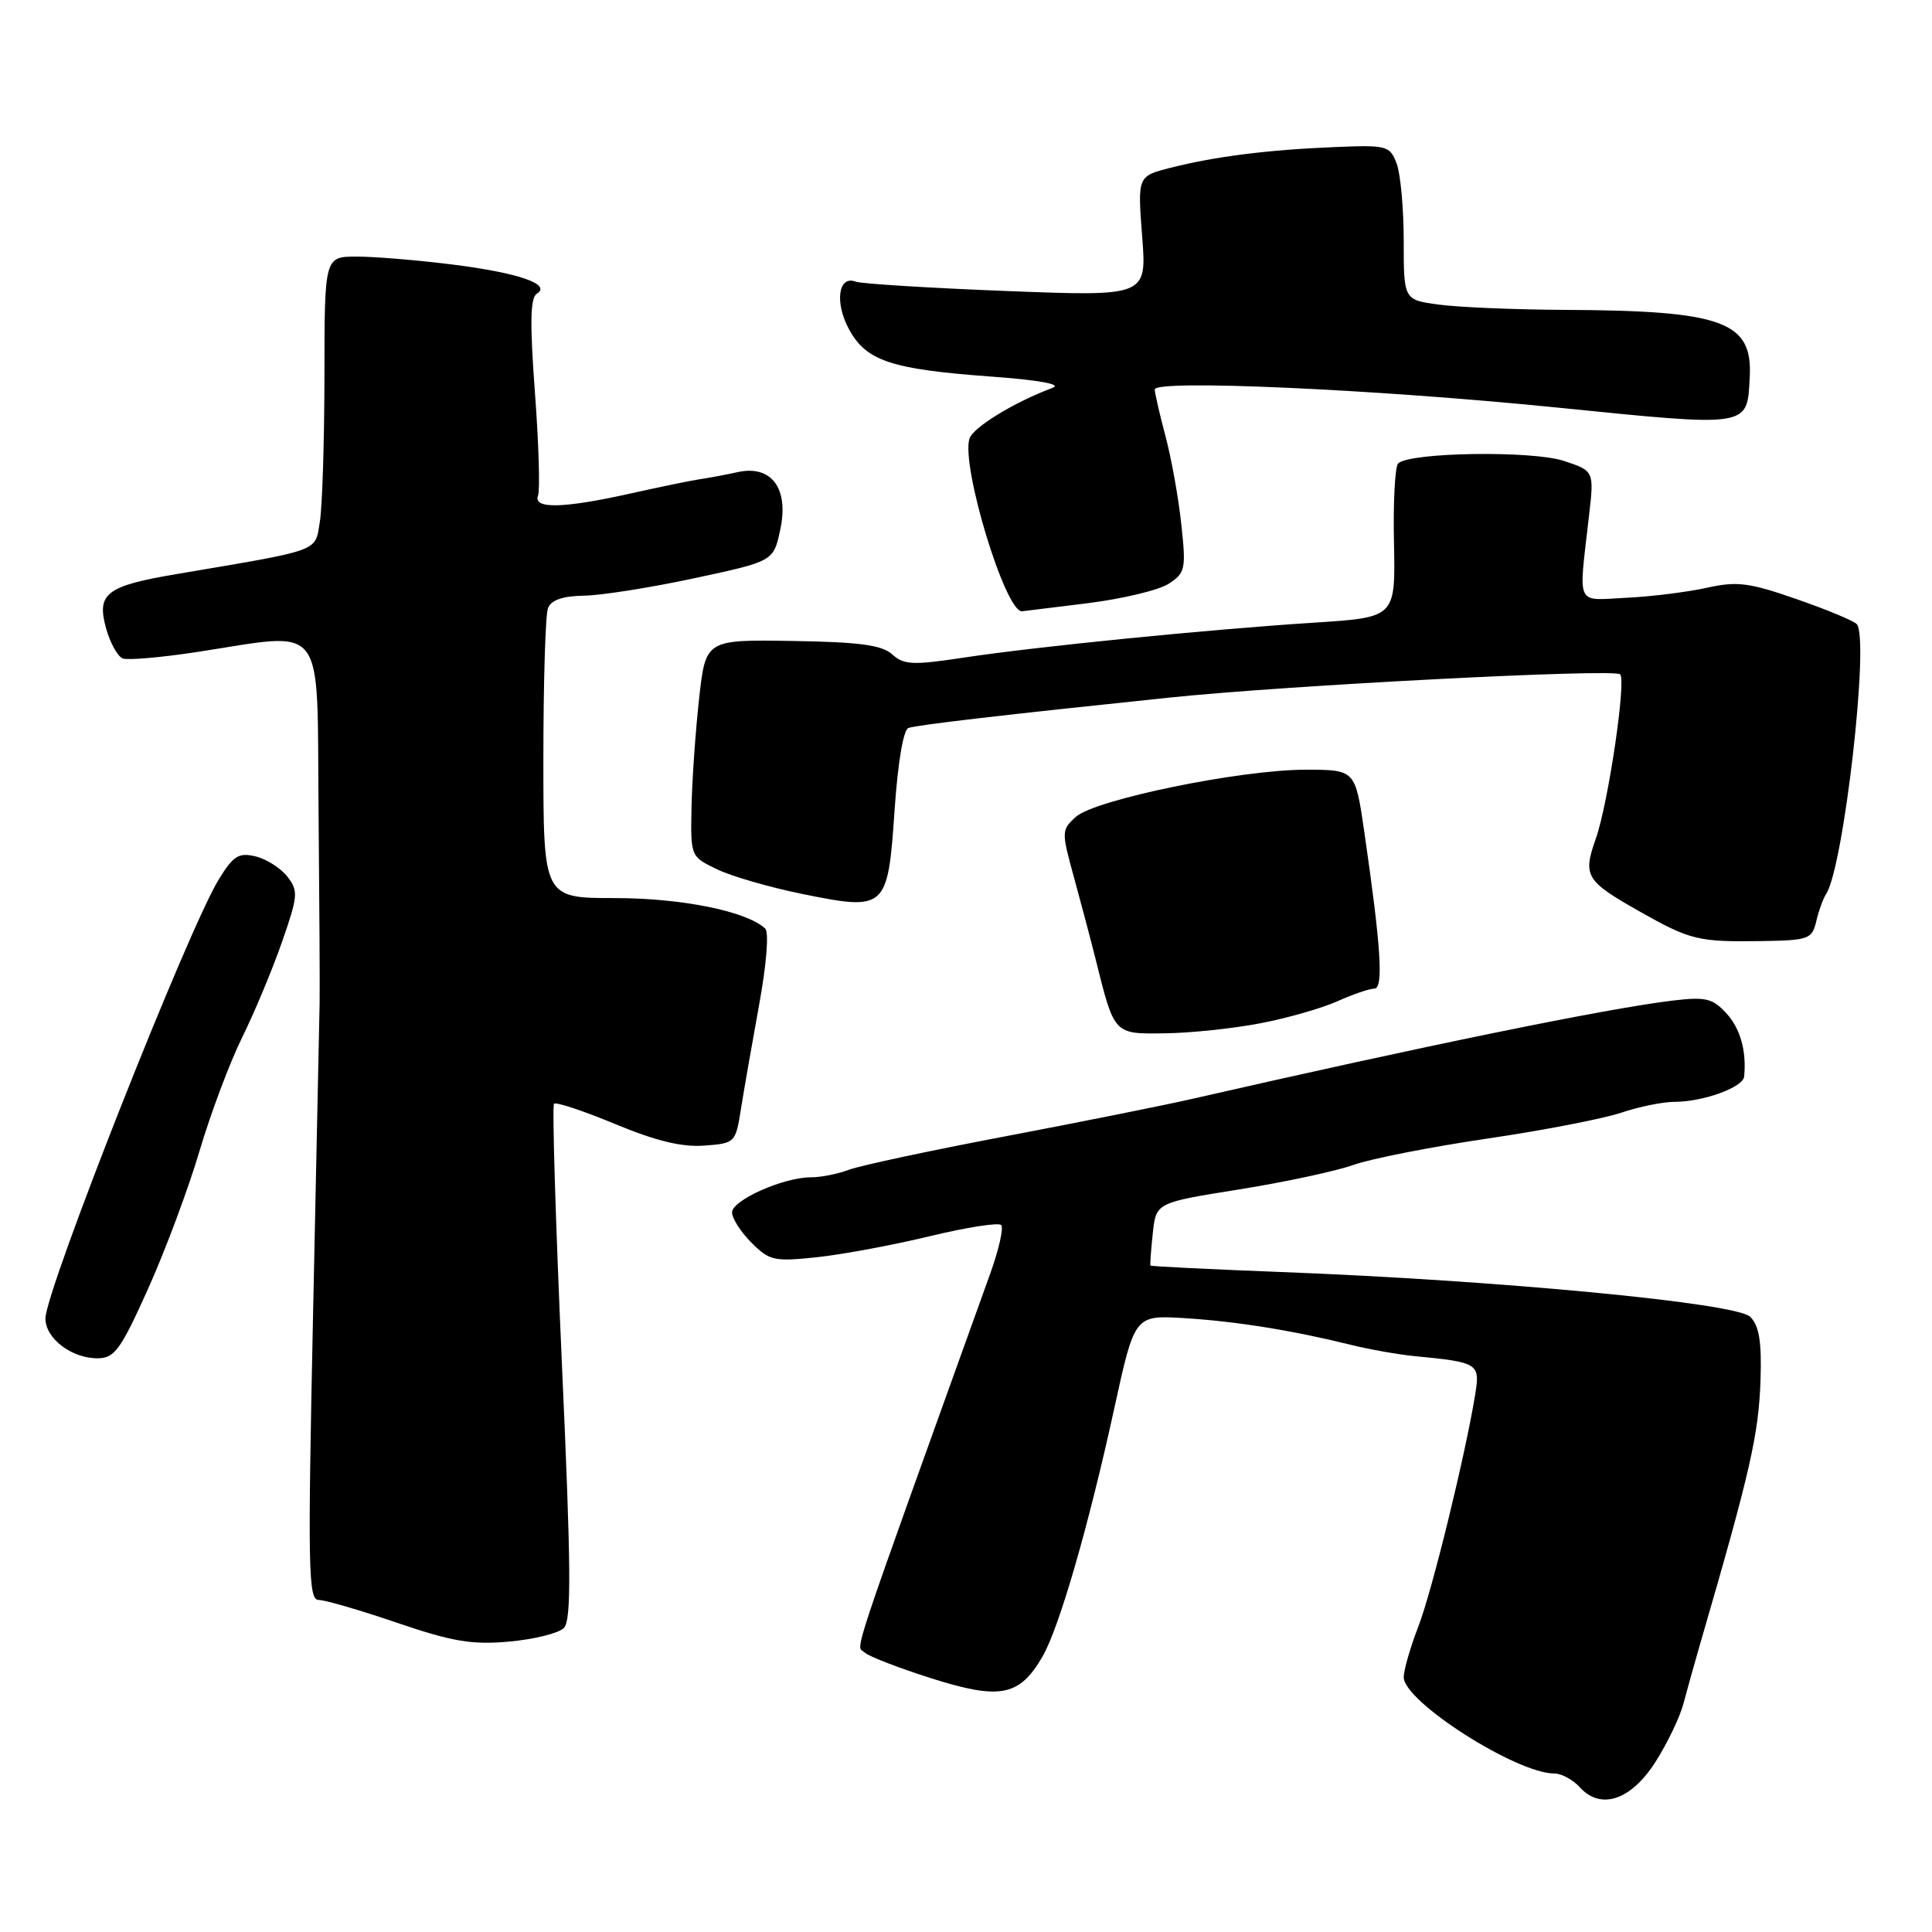 <?xml version="1.0" encoding="UTF-8" standalone="no"?>
<!DOCTYPE svg PUBLIC "-//W3C//DTD SVG 1.1//EN" "http://www.w3.org/Graphics/SVG/1.1/DTD/svg11.dtd" >
<svg xmlns="http://www.w3.org/2000/svg" xmlns:xlink="http://www.w3.org/1999/xlink" version="1.1" viewBox="0 0 256 256">
 <g >
 <path fill="currentColor"
d=" M 219.41 233.38 C 220.96 230.94 222.61 227.49 223.07 225.72 C 223.54 223.95 224.57 220.25 225.37 217.50 C 231.93 194.95 233.04 190.09 233.28 182.79 C 233.44 177.77 233.10 175.67 231.91 174.48 C 230.08 172.65 198.49 169.64 169.53 168.54 C 160.19 168.18 152.50 167.80 152.44 167.69 C 152.37 167.59 152.51 165.67 152.75 163.43 C 153.18 159.36 153.18 159.36 164.17 157.61 C 170.22 156.64 177.04 155.18 179.33 154.36 C 181.62 153.54 189.57 151.98 197.00 150.88 C 204.43 149.79 212.43 148.24 214.78 147.45 C 217.14 146.65 220.34 146.00 221.89 146.00 C 225.67 146.00 230.97 144.08 231.11 142.65 C 231.44 139.24 230.59 136.25 228.73 134.24 C 226.90 132.27 225.99 132.06 221.57 132.59 C 212.68 133.67 188.71 138.58 158.00 145.60 C 154.43 146.42 143.31 148.65 133.31 150.55 C 123.30 152.45 113.94 154.45 112.49 155.00 C 111.05 155.55 108.78 156.00 107.46 156.00 C 103.80 156.00 97.00 159.03 97.00 160.65 C 97.00 161.44 98.16 163.25 99.58 164.67 C 101.97 167.06 102.58 167.19 108.33 166.58 C 111.72 166.21 118.44 164.96 123.26 163.79 C 128.07 162.63 132.30 161.97 132.66 162.32 C 133.01 162.68 132.36 165.56 131.22 168.73 C 111.98 222.26 113.44 217.85 114.57 218.96 C 115.08 219.47 119.08 221.01 123.45 222.40 C 132.53 225.27 135.08 224.77 138.14 219.50 C 140.35 215.67 144.23 202.27 147.66 186.56 C 150.35 174.26 150.35 174.26 156.93 174.66 C 163.76 175.08 171.31 176.29 179.00 178.20 C 181.47 178.81 185.30 179.49 187.50 179.70 C 195.90 180.51 196.14 180.67 195.47 184.78 C 194.15 192.88 189.77 210.77 187.94 215.52 C 186.87 218.28 186.00 221.30 186.00 222.24 C 186.00 225.46 200.92 235.00 205.97 235.00 C 206.91 235.00 208.43 235.82 209.34 236.83 C 212.13 239.90 216.16 238.53 219.41 233.38 Z  M 74.71 215.72 C 75.73 214.70 75.68 207.89 74.45 180.59 C 73.62 161.97 73.15 146.52 73.41 146.25 C 73.68 145.99 77.32 147.20 81.51 148.94 C 86.87 151.17 90.35 152.02 93.29 151.80 C 97.39 151.50 97.47 151.43 98.17 147.00 C 98.56 144.53 99.65 138.31 100.58 133.19 C 101.57 127.77 101.91 123.53 101.39 123.04 C 98.97 120.75 90.33 119.00 81.47 119.00 C 72.00 119.00 72.00 119.00 72.00 100.58 C 72.00 90.45 72.27 81.45 72.61 80.58 C 73.02 79.51 74.55 78.98 77.36 78.93 C 79.64 78.90 86.22 77.86 92.00 76.62 C 102.50 74.37 102.50 74.37 103.39 70.17 C 104.56 64.71 102.22 61.57 97.73 62.56 C 96.14 62.91 93.87 63.34 92.67 63.51 C 91.48 63.69 87.35 64.54 83.50 65.40 C 74.68 67.37 70.61 67.47 71.29 65.68 C 71.57 64.95 71.39 58.79 70.88 52.00 C 70.20 42.86 70.26 39.46 71.12 38.93 C 73.14 37.68 68.77 36.16 59.94 35.05 C 55.33 34.47 49.63 34.00 47.28 34.00 C 43.00 34.00 43.00 34.00 42.99 49.75 C 42.98 58.41 42.71 67.14 42.38 69.14 C 41.71 73.17 42.75 72.79 23.44 76.06 C 14.07 77.64 12.78 78.63 14.05 83.24 C 14.60 85.20 15.59 87.00 16.27 87.25 C 16.95 87.50 21.32 87.12 26.00 86.41 C 43.43 83.75 41.97 81.86 42.21 107.25 C 42.32 119.49 42.39 131.07 42.35 133.00 C 42.31 134.93 41.92 153.49 41.48 174.25 C 40.77 207.82 40.85 212.00 42.21 212.00 C 43.05 212.00 47.74 213.36 52.62 215.03 C 59.96 217.53 62.53 217.96 67.47 217.52 C 70.76 217.22 74.01 216.42 74.71 215.72 Z  M 19.64 170.73 C 21.92 165.65 24.98 157.45 26.44 152.50 C 27.91 147.55 30.44 140.80 32.07 137.50 C 33.70 134.20 36.08 128.51 37.35 124.86 C 39.49 118.73 39.55 118.06 38.09 116.17 C 37.21 115.04 35.32 113.83 33.88 113.48 C 31.64 112.94 30.93 113.38 29.01 116.49 C 24.99 122.98 6.06 170.93 6.02 174.69 C 6.00 177.34 9.50 180.01 12.97 179.98 C 15.19 179.96 16.01 178.81 19.64 170.73 Z  M 167.00 135.59 C 170.57 134.91 175.17 133.59 177.22 132.67 C 179.26 131.75 181.46 131.00 182.10 131.00 C 183.35 131.00 183.00 125.55 180.78 110.25 C 179.58 102.00 179.58 102.00 173.04 101.99 C 164.40 101.98 145.06 105.95 142.54 108.25 C 140.64 109.98 140.64 110.20 142.31 116.27 C 143.25 119.69 144.53 124.53 145.15 127.00 C 147.68 137.16 147.54 137.01 154.37 136.92 C 157.74 136.88 163.43 136.28 167.00 135.59 Z  M 240.67 122.05 C 241.00 120.65 241.58 119.05 241.95 118.50 C 244.29 115.03 247.76 84.60 246.03 82.70 C 245.63 82.26 242.04 80.77 238.04 79.38 C 231.73 77.19 230.17 76.99 226.14 77.89 C 223.59 78.45 218.80 79.05 215.50 79.21 C 208.69 79.54 209.16 80.57 210.54 68.45 C 211.24 62.40 211.24 62.40 207.21 61.07 C 203.00 59.68 186.73 59.93 185.26 61.41 C 184.84 61.83 184.59 66.60 184.71 72.00 C 184.91 81.81 184.91 81.81 174.21 82.50 C 160.04 83.41 137.40 85.67 127.75 87.13 C 120.97 88.16 119.77 88.11 118.23 86.71 C 116.86 85.47 113.90 85.07 104.99 84.93 C 93.50 84.75 93.50 84.75 92.63 92.62 C 92.15 96.96 91.70 103.42 91.63 107.00 C 91.50 113.49 91.51 113.50 95.00 115.18 C 96.92 116.11 102.00 117.58 106.29 118.45 C 117.41 120.71 117.64 120.51 118.53 107.44 C 118.96 101.09 119.70 96.69 120.37 96.46 C 121.57 96.05 132.99 94.72 155.00 92.43 C 170.54 90.81 213.91 88.57 214.68 89.35 C 215.51 90.17 213.09 106.49 211.46 111.11 C 209.70 116.09 210.09 116.73 217.36 120.83 C 223.96 124.56 225.05 124.82 233.28 124.70 C 239.69 124.60 240.10 124.46 240.67 122.05 Z  M 144.03 79.94 C 148.69 79.36 153.56 78.20 154.86 77.35 C 157.06 75.91 157.17 75.40 156.53 69.48 C 156.16 65.99 155.22 60.75 154.44 57.82 C 153.66 54.89 153.02 52.10 153.01 51.61 C 152.99 50.26 181.97 51.56 206.00 53.97 C 232.10 56.60 231.49 56.69 231.85 49.96 C 232.24 42.60 228.30 41.16 207.39 41.06 C 200.73 41.03 193.19 40.71 190.64 40.36 C 186.00 39.73 186.00 39.73 186.00 31.93 C 186.00 27.64 185.58 23.02 185.06 21.66 C 184.16 19.30 183.79 19.20 176.81 19.49 C 168.01 19.85 161.01 20.73 155.11 22.23 C 150.73 23.34 150.73 23.34 151.34 31.31 C 151.96 39.28 151.96 39.28 133.35 38.56 C 123.12 38.16 114.13 37.60 113.38 37.32 C 111.09 36.44 110.57 40.05 112.48 43.60 C 114.76 47.82 118.04 48.92 131.22 49.89 C 137.62 50.35 140.75 50.92 139.50 51.38 C 134.40 53.28 128.94 56.62 128.46 58.12 C 127.32 61.70 133.17 81.00 135.40 81.00 C 135.48 81.00 139.37 80.52 144.03 79.94 Z "/>
</g>
</svg>